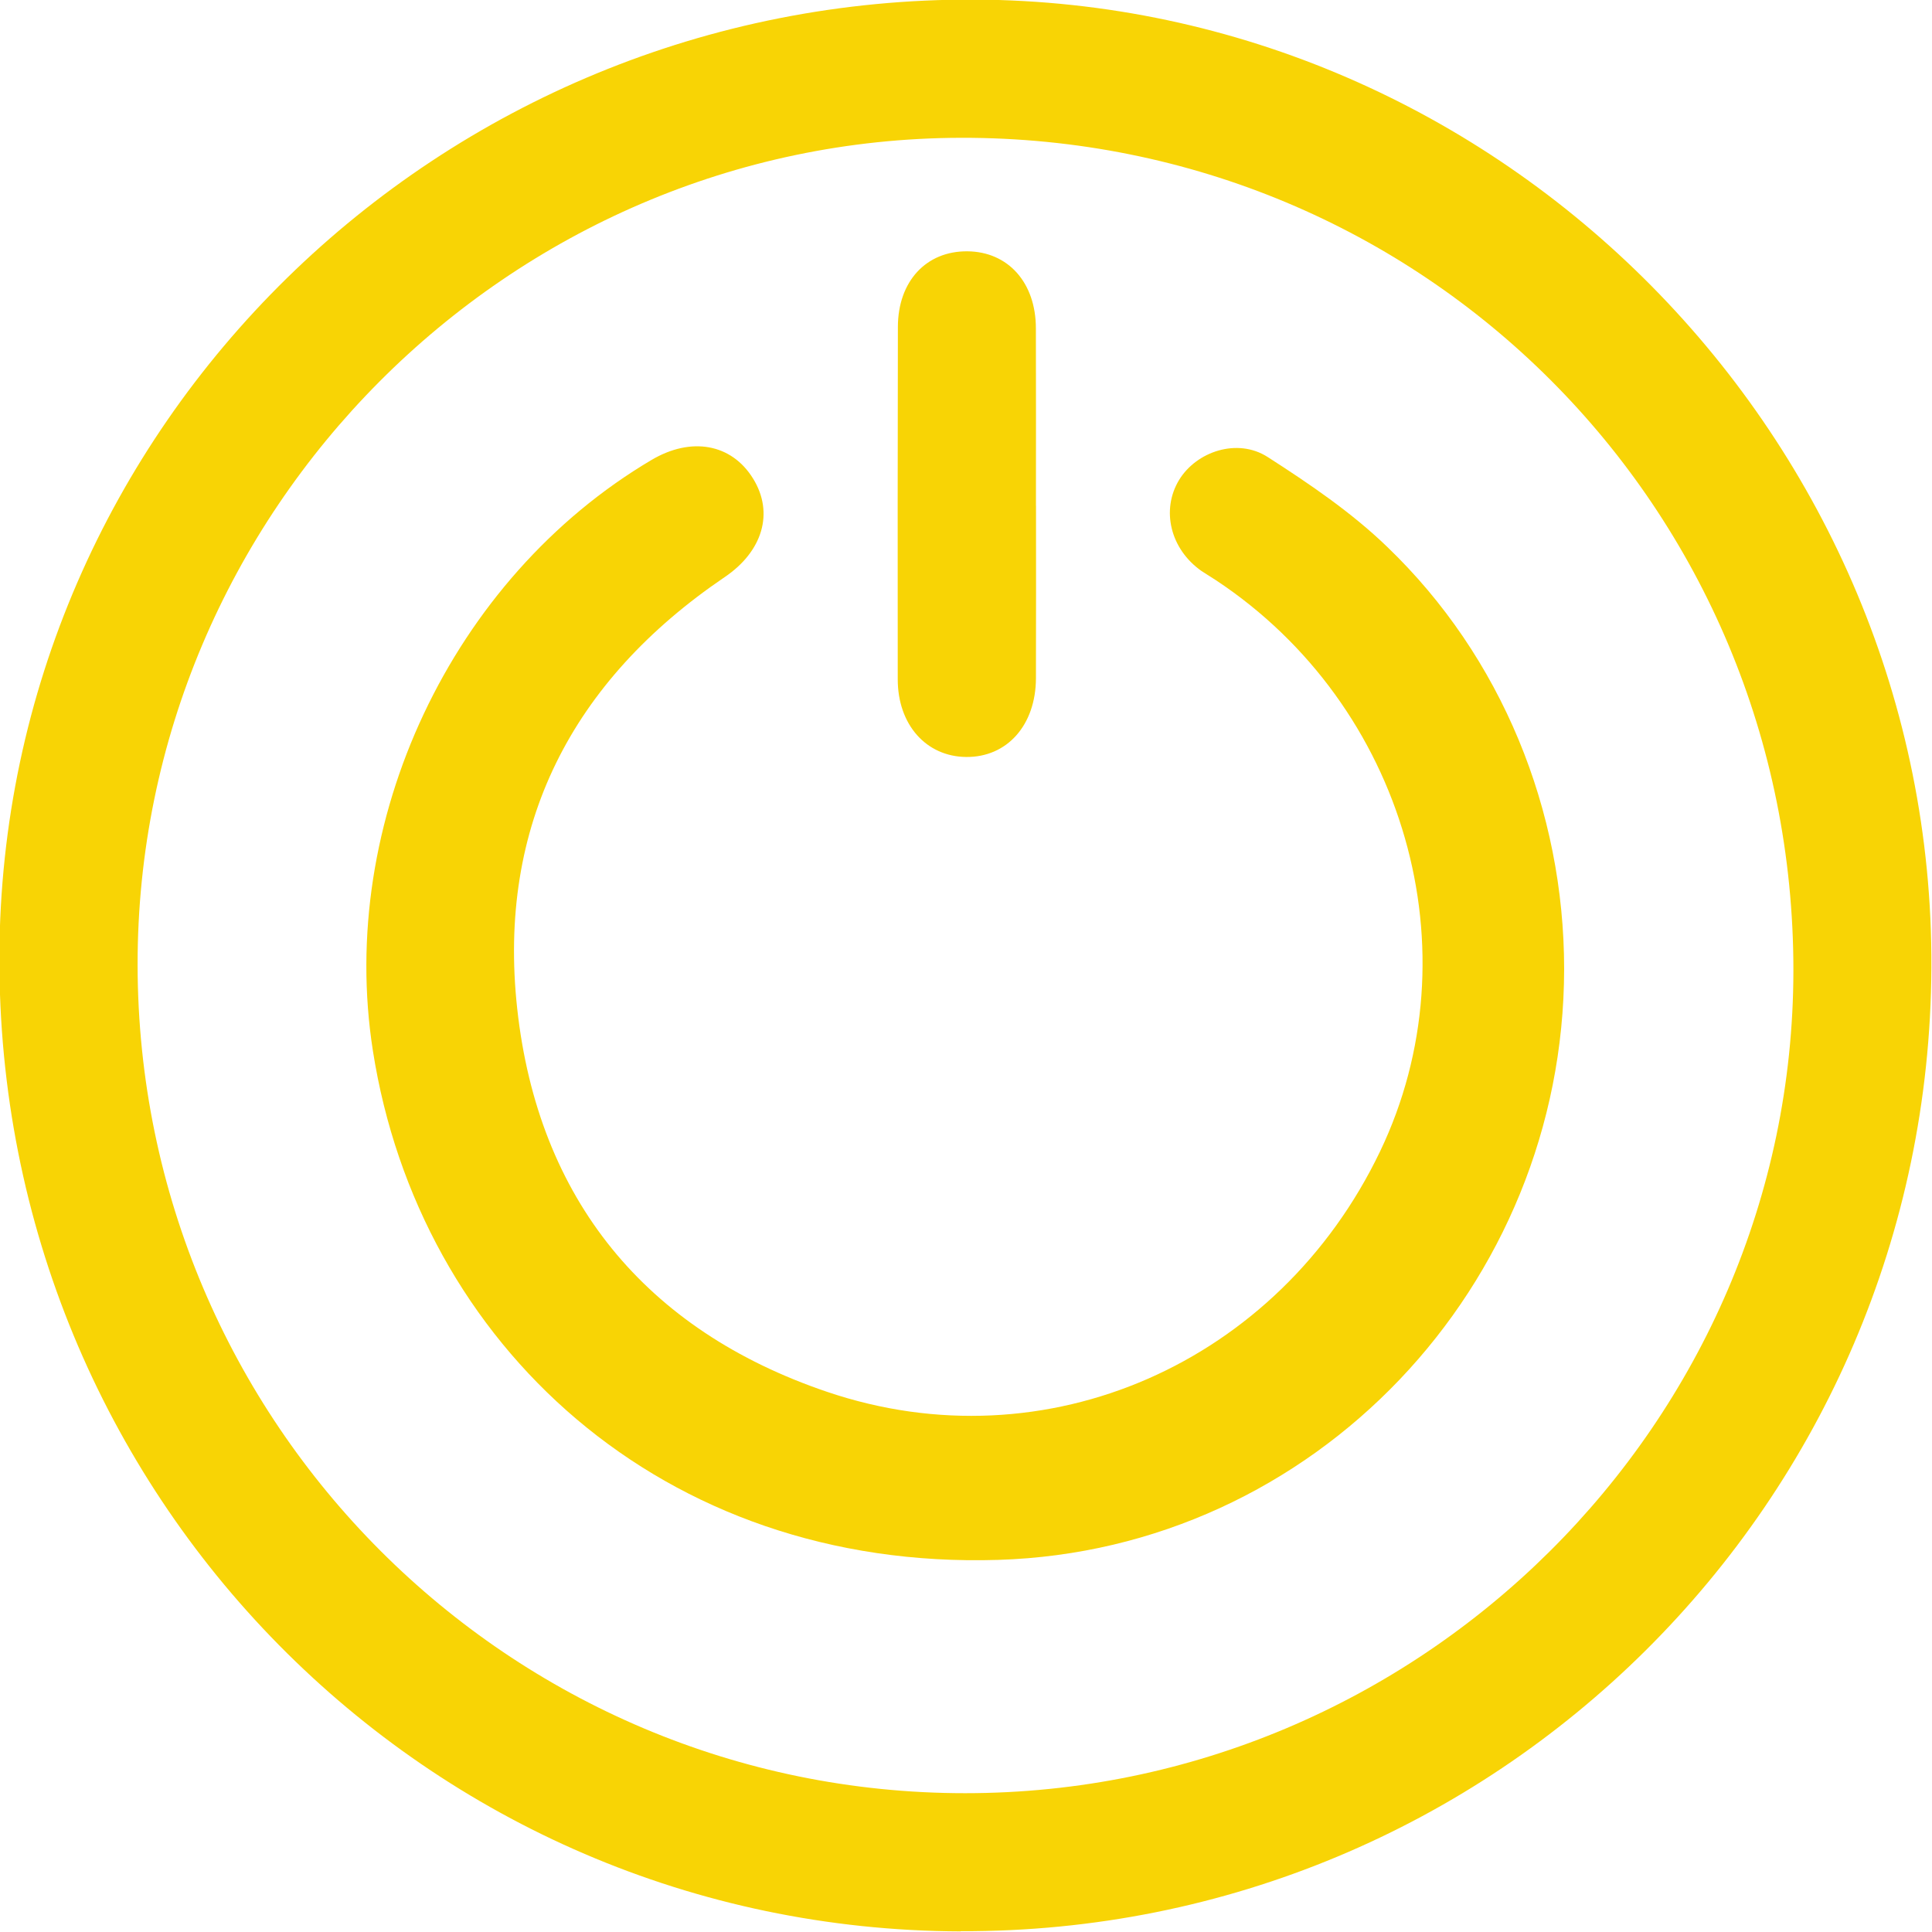 <svg width="9.548mm" height="9.547mm" version="1.1" viewBox="0 0 9.548 9.547" xmlns="http://www.w3.org/2000/svg">
 <g transform="translate(-138.1 -223.44)" fill="#f8d405">
  <path d="m138.78 228.21c4e-3 2.261 1.833 4.092 4.09 4.092 2.247 3.4e-4 4.091-1.831 4.093-4.065 2e-3 -2.289-1.829-4.121-4.114-4.116-2.238 5e-3 -4.072 1.848-4.069 4.089m4.068 4.775c-2.642-9e-3 -4.761-2.159-4.751-4.821 0.01-2.619 2.172-4.738 4.821-4.726 2.605 0.012 4.739 2.171 4.727 4.783-0.012 2.643-2.156 4.772-4.797 4.763"/>
  <path d="m145.83 228.23c-2e-3 1.564-1.234 2.871-2.797 2.919-1.661 0.052-2.863-1.066-3.09-2.515-0.178-1.132 0.389-2.337 1.377-2.921 0.196-0.116 0.395-0.08 0.501 0.091 0.106 0.17 0.048 0.362-0.141 0.489-0.754 0.512-1.123 1.226-1.024 2.131 0.103 0.942 0.634 1.59 1.53 1.894 1.086 0.369 2.234-0.144 2.734-1.187 0.473-0.986 0.125-2.204-0.81-2.823-0.024-0.016-0.048-0.03-0.072-0.046-0.154-0.108-0.201-0.301-0.111-0.45 0.086-0.141 0.288-0.209 0.437-0.114 0.207 0.133 0.415 0.274 0.591 0.444 0.566 0.543 0.875 1.303 0.875 2.087"/>
  <path d="m143.22 225.94c0 0.284 7.1e-4 0.568-3.5e-4 0.852-7.1e-4 0.232-0.143 0.391-0.345 0.389-0.197-2e-3 -0.338-0.159-0.338-0.384-7.2e-4 -0.58-3.5e-4 -1.161 7.1e-4 -1.741 3.4e-4 -0.226 0.14-0.376 0.344-0.374 0.201 2e-3 0.338 0.155 0.338 0.381 1e-3 0.292 3.4e-4 0.584 3.4e-4 0.876"/>
 </g>
</svg>
